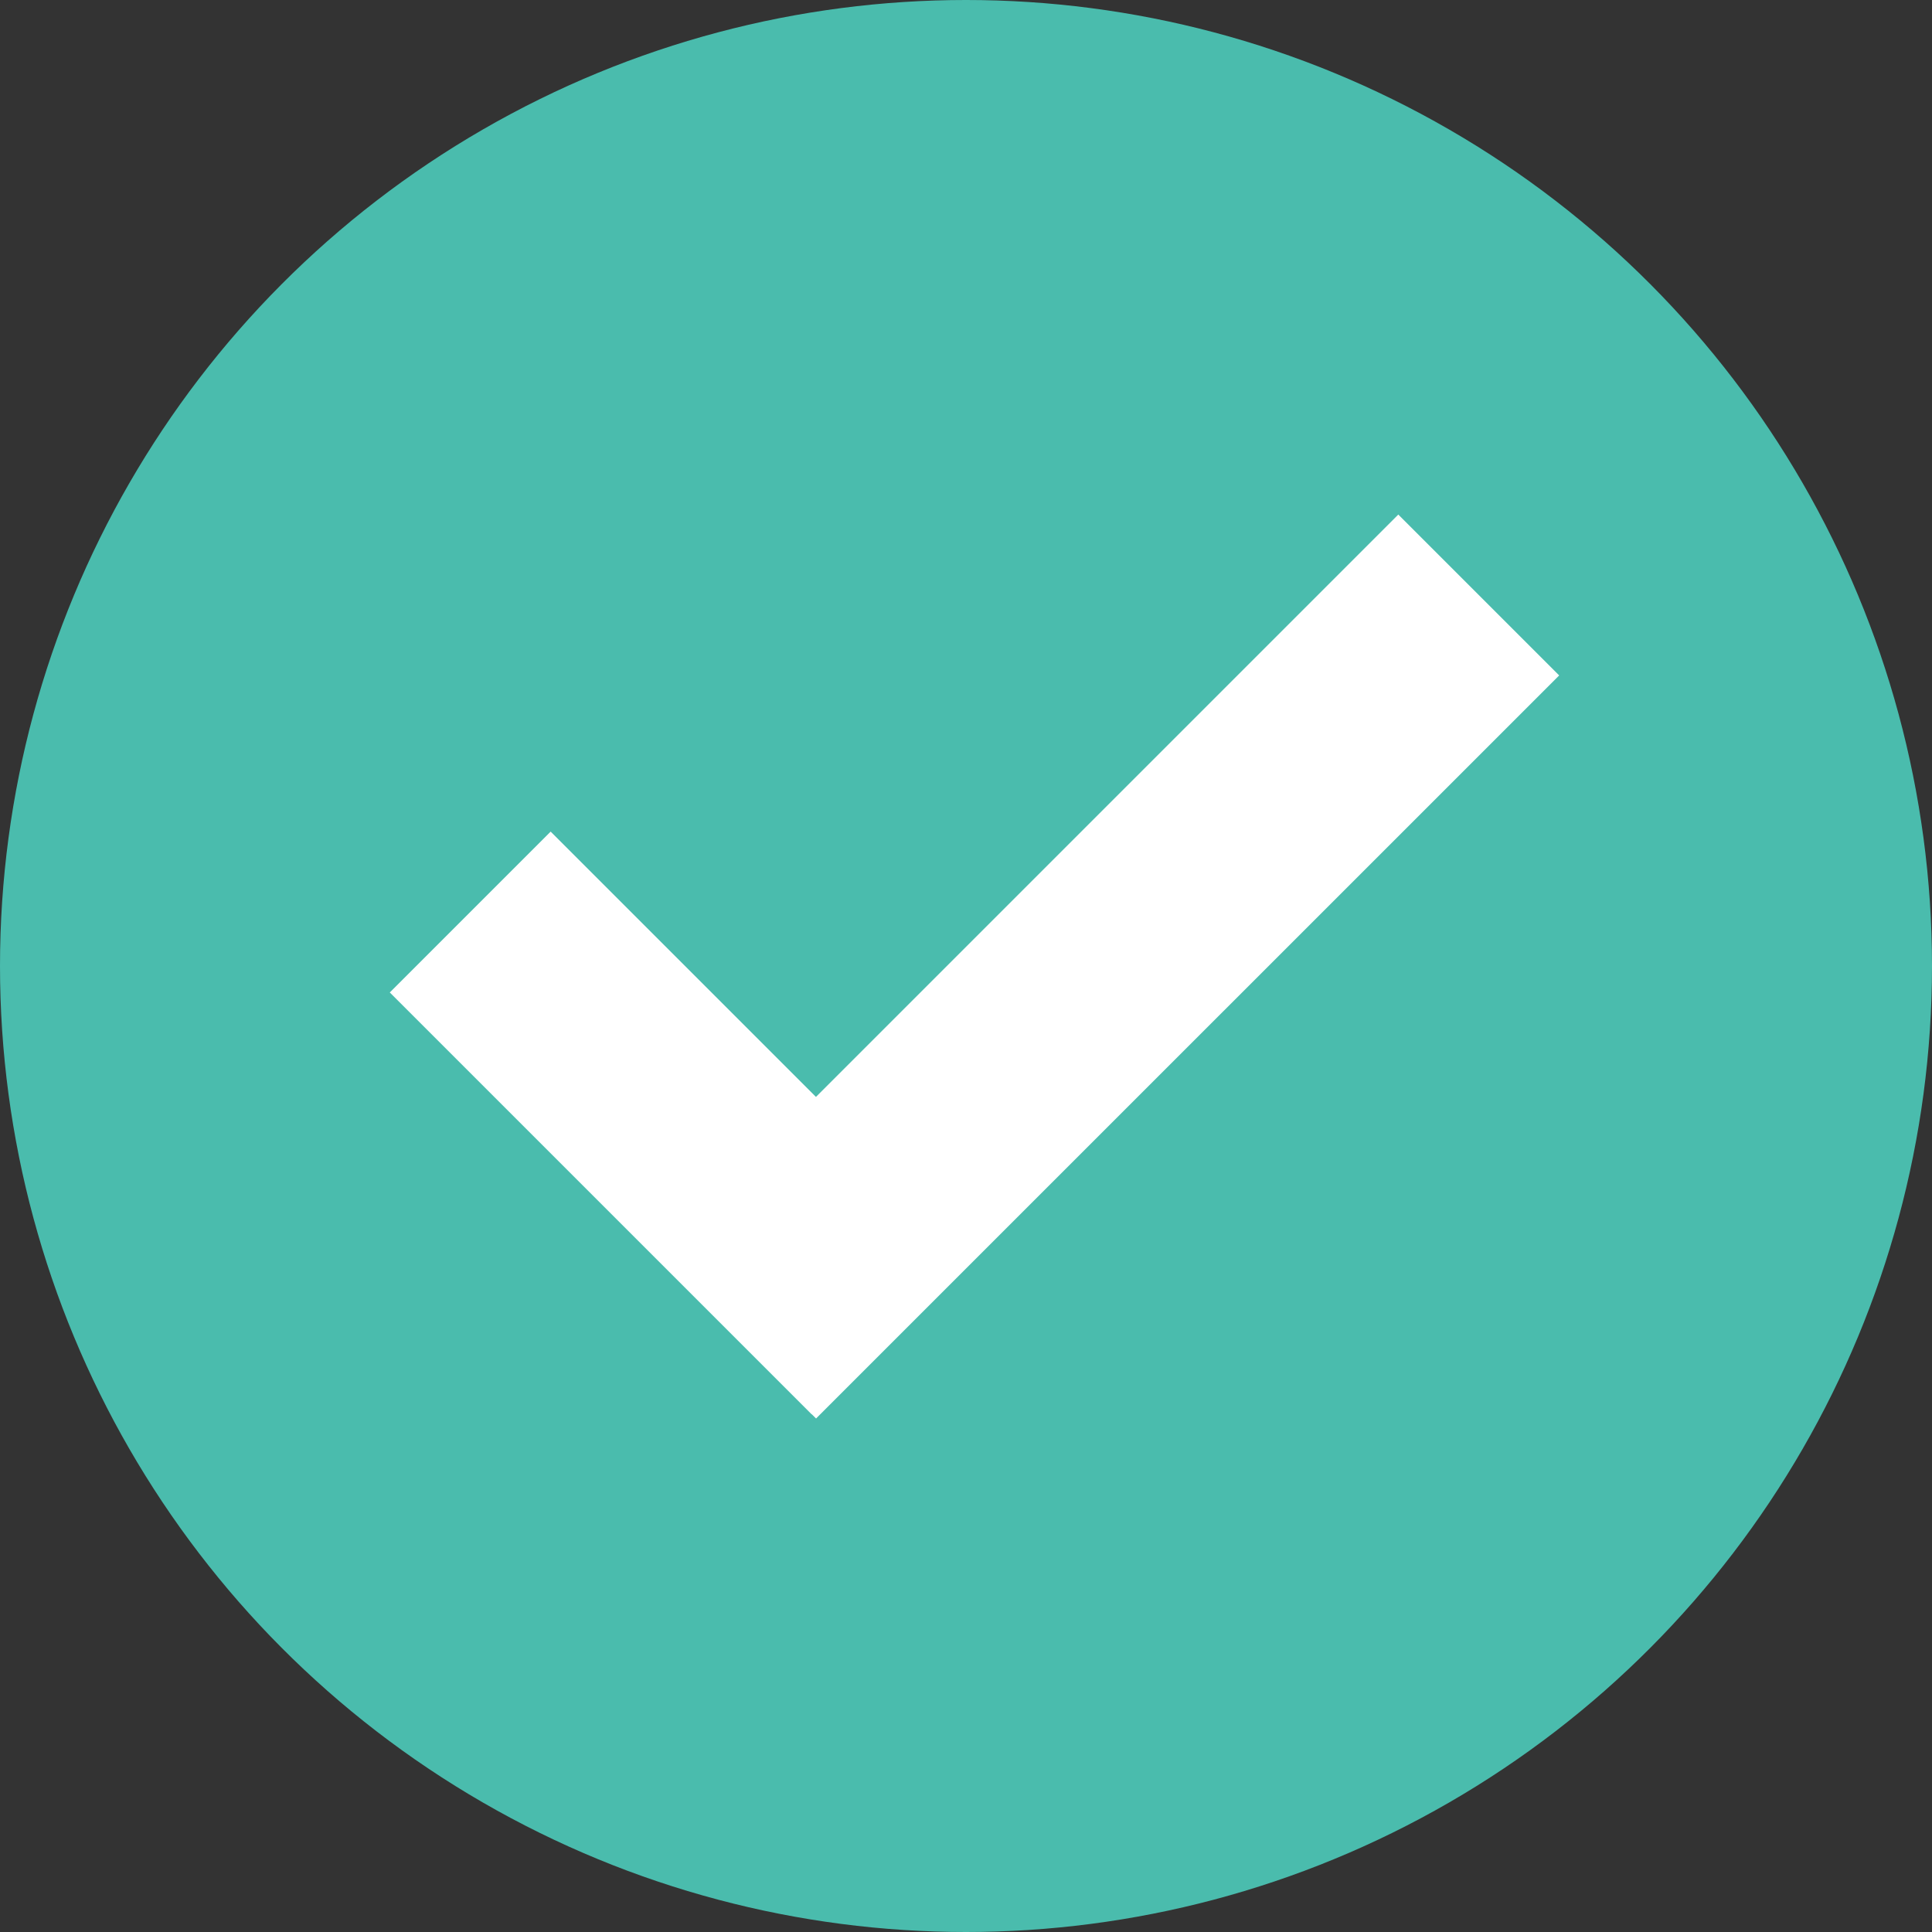 <svg width="53" height="53" viewBox="0 0 53 53" fill="none" xmlns="http://www.w3.org/2000/svg">
<rect x="0" y="0" width="53" height="53" fill="#333333" stroke="none"/>
<circle cx="26.5" cy="26.5" r="26.5" fill="#4ABCAD"/>
<path fill-rule="evenodd" clip-rule="evenodd" d="M22.268 38.795L22.265 38.798L10.693 27.226L15.106 22.813L22.384 30.091L38.359 14.116L42.772 18.529L22.387 38.913L22.268 38.795Z" fill="white"/>
</svg>
